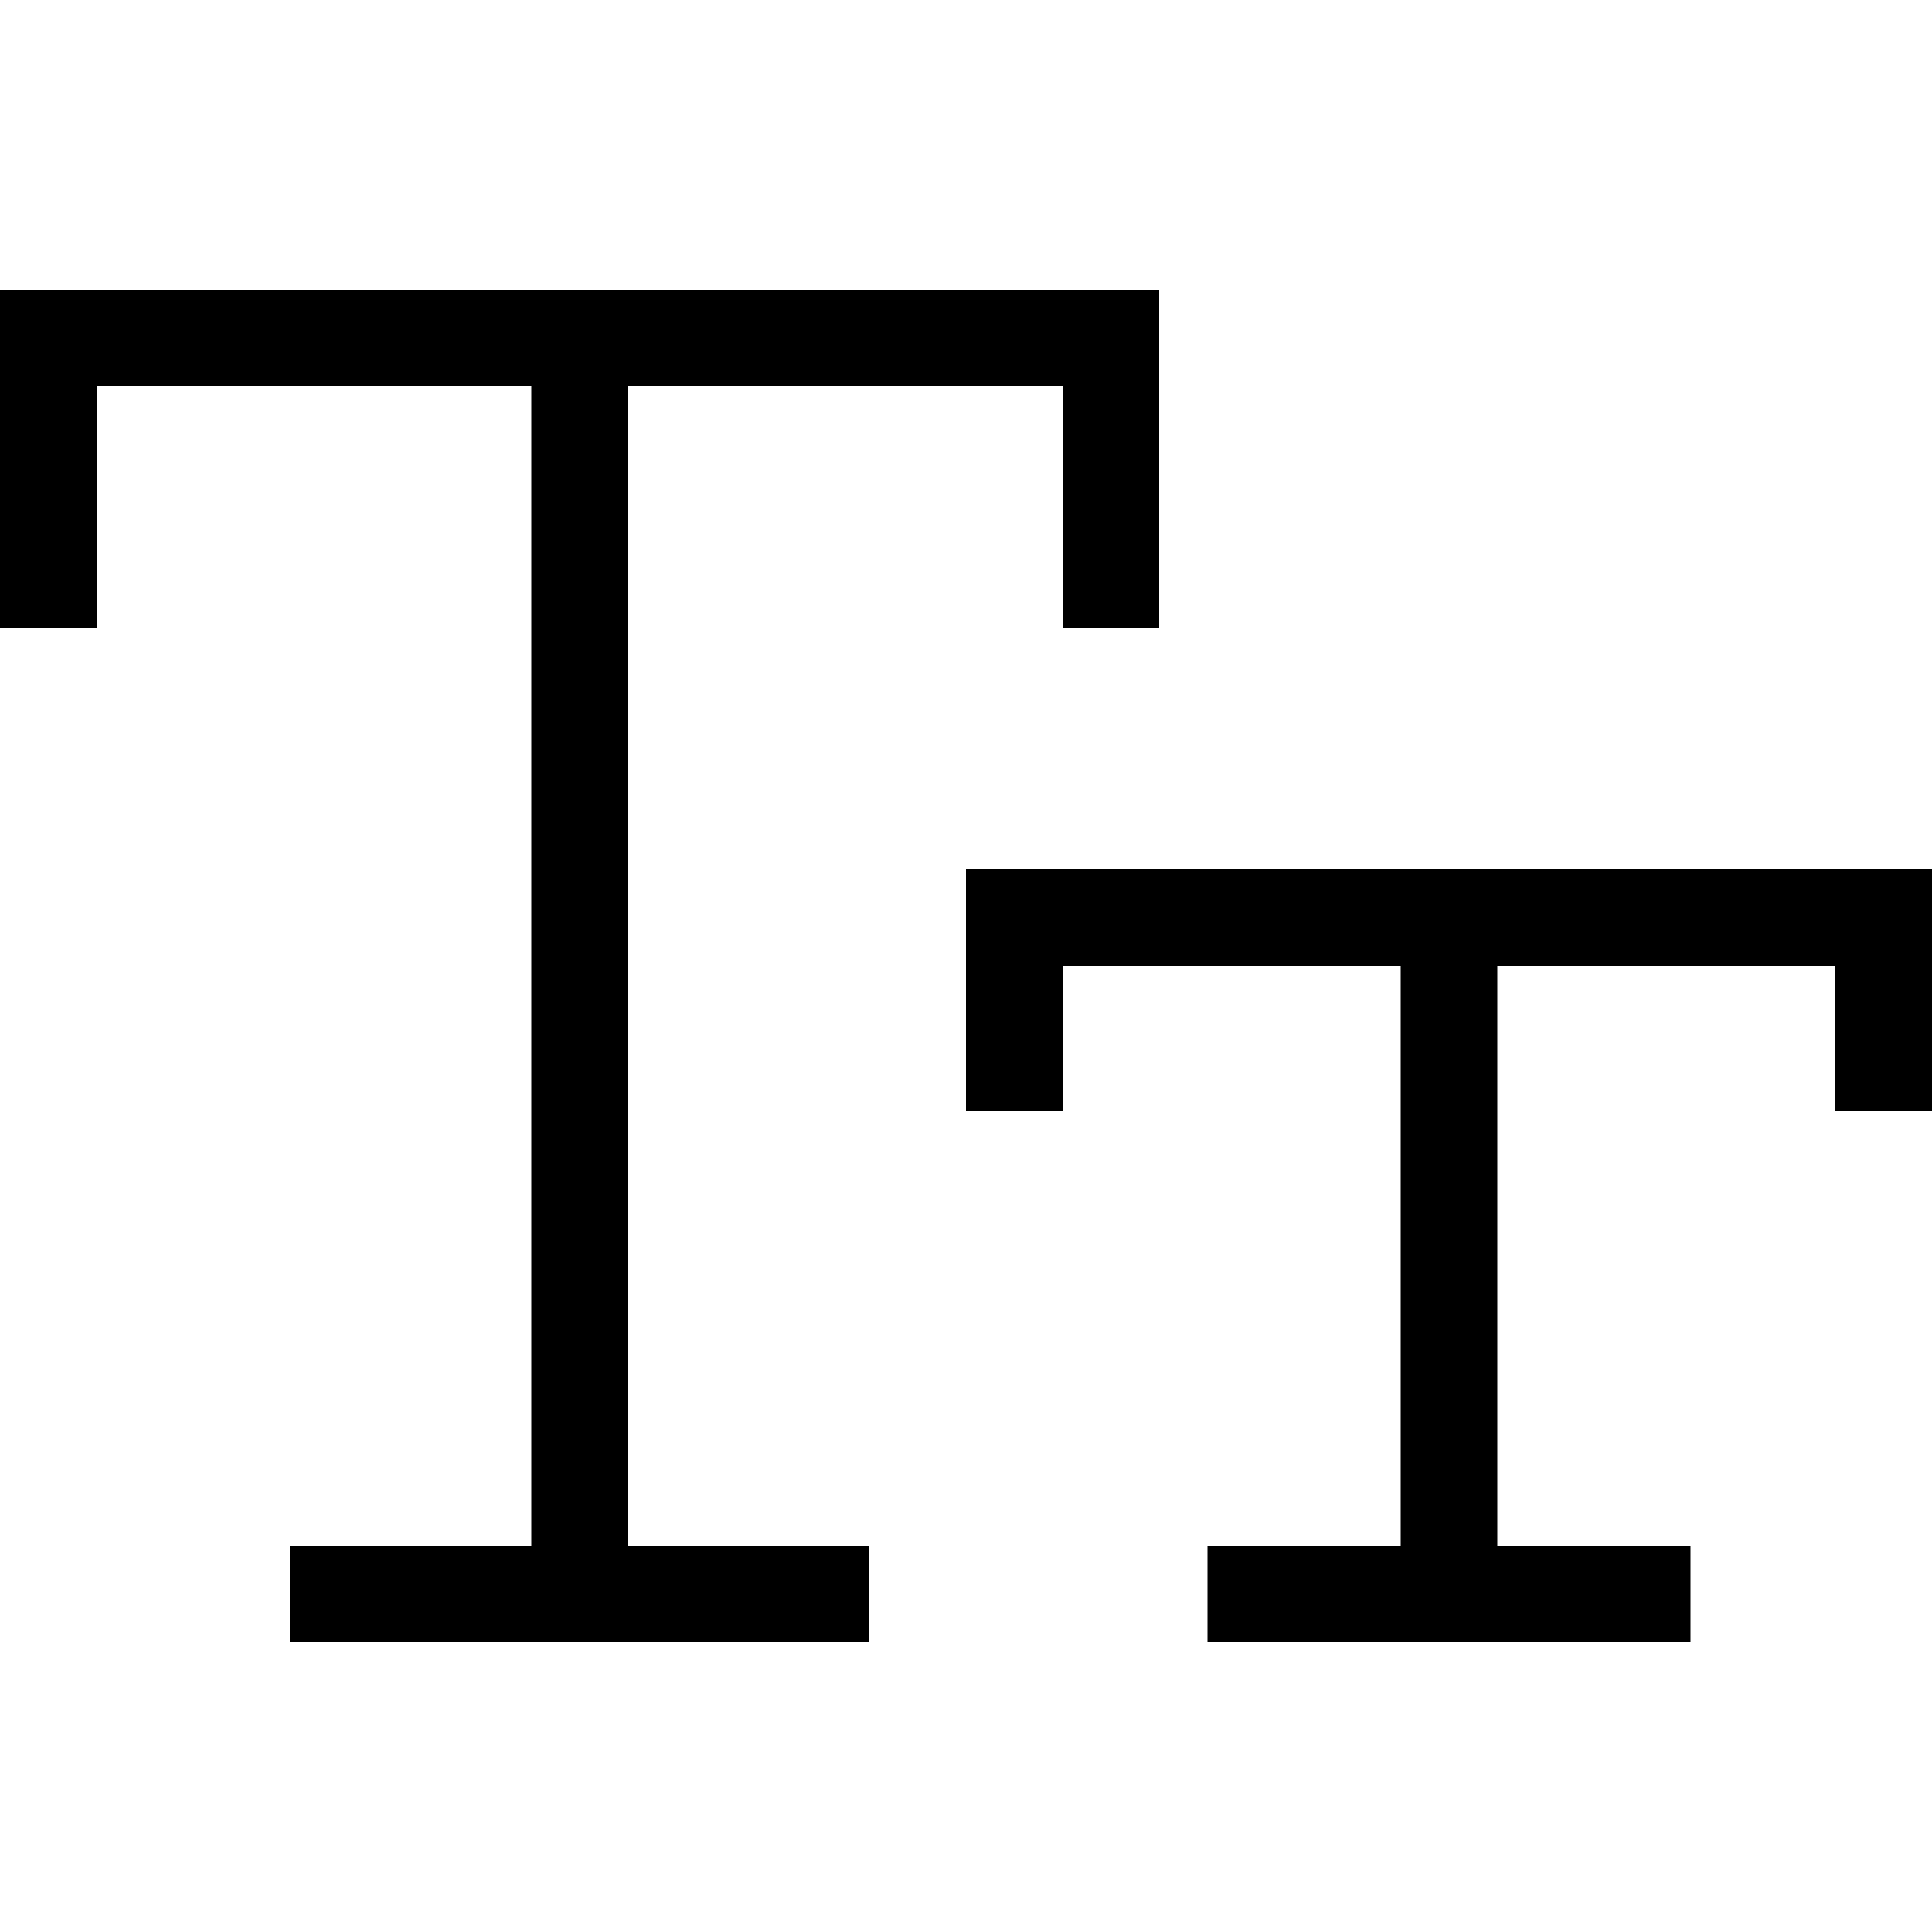 <svg xmlns="http://www.w3.org/2000/svg" width="24" height="24" viewBox="0 0 640 512">
    <path class="pr-icon-duotone-primary" d="M16 32L0 32 0 48l0 80 0 16 32 0 0-16 0-64 144 0 0 384-64 0-16 0 0 32 16 0 160 0 16 0 0-32-16 0-64 0 0-384 144 0 0 64 0 16 32 0 0-16 0-80 0-16-16 0L16 32zM336 224l-16 0 0 16 0 48 0 16 32 0 0-16 0-32 112 0 0 192-48 0-16 0 0 32 16 0 128 0 16 0 0-32-16 0-48 0 0-192 112 0 0 32 0 16 32 0 0-16 0-48 0-16-16 0-144 0-144 0z"/>
</svg>